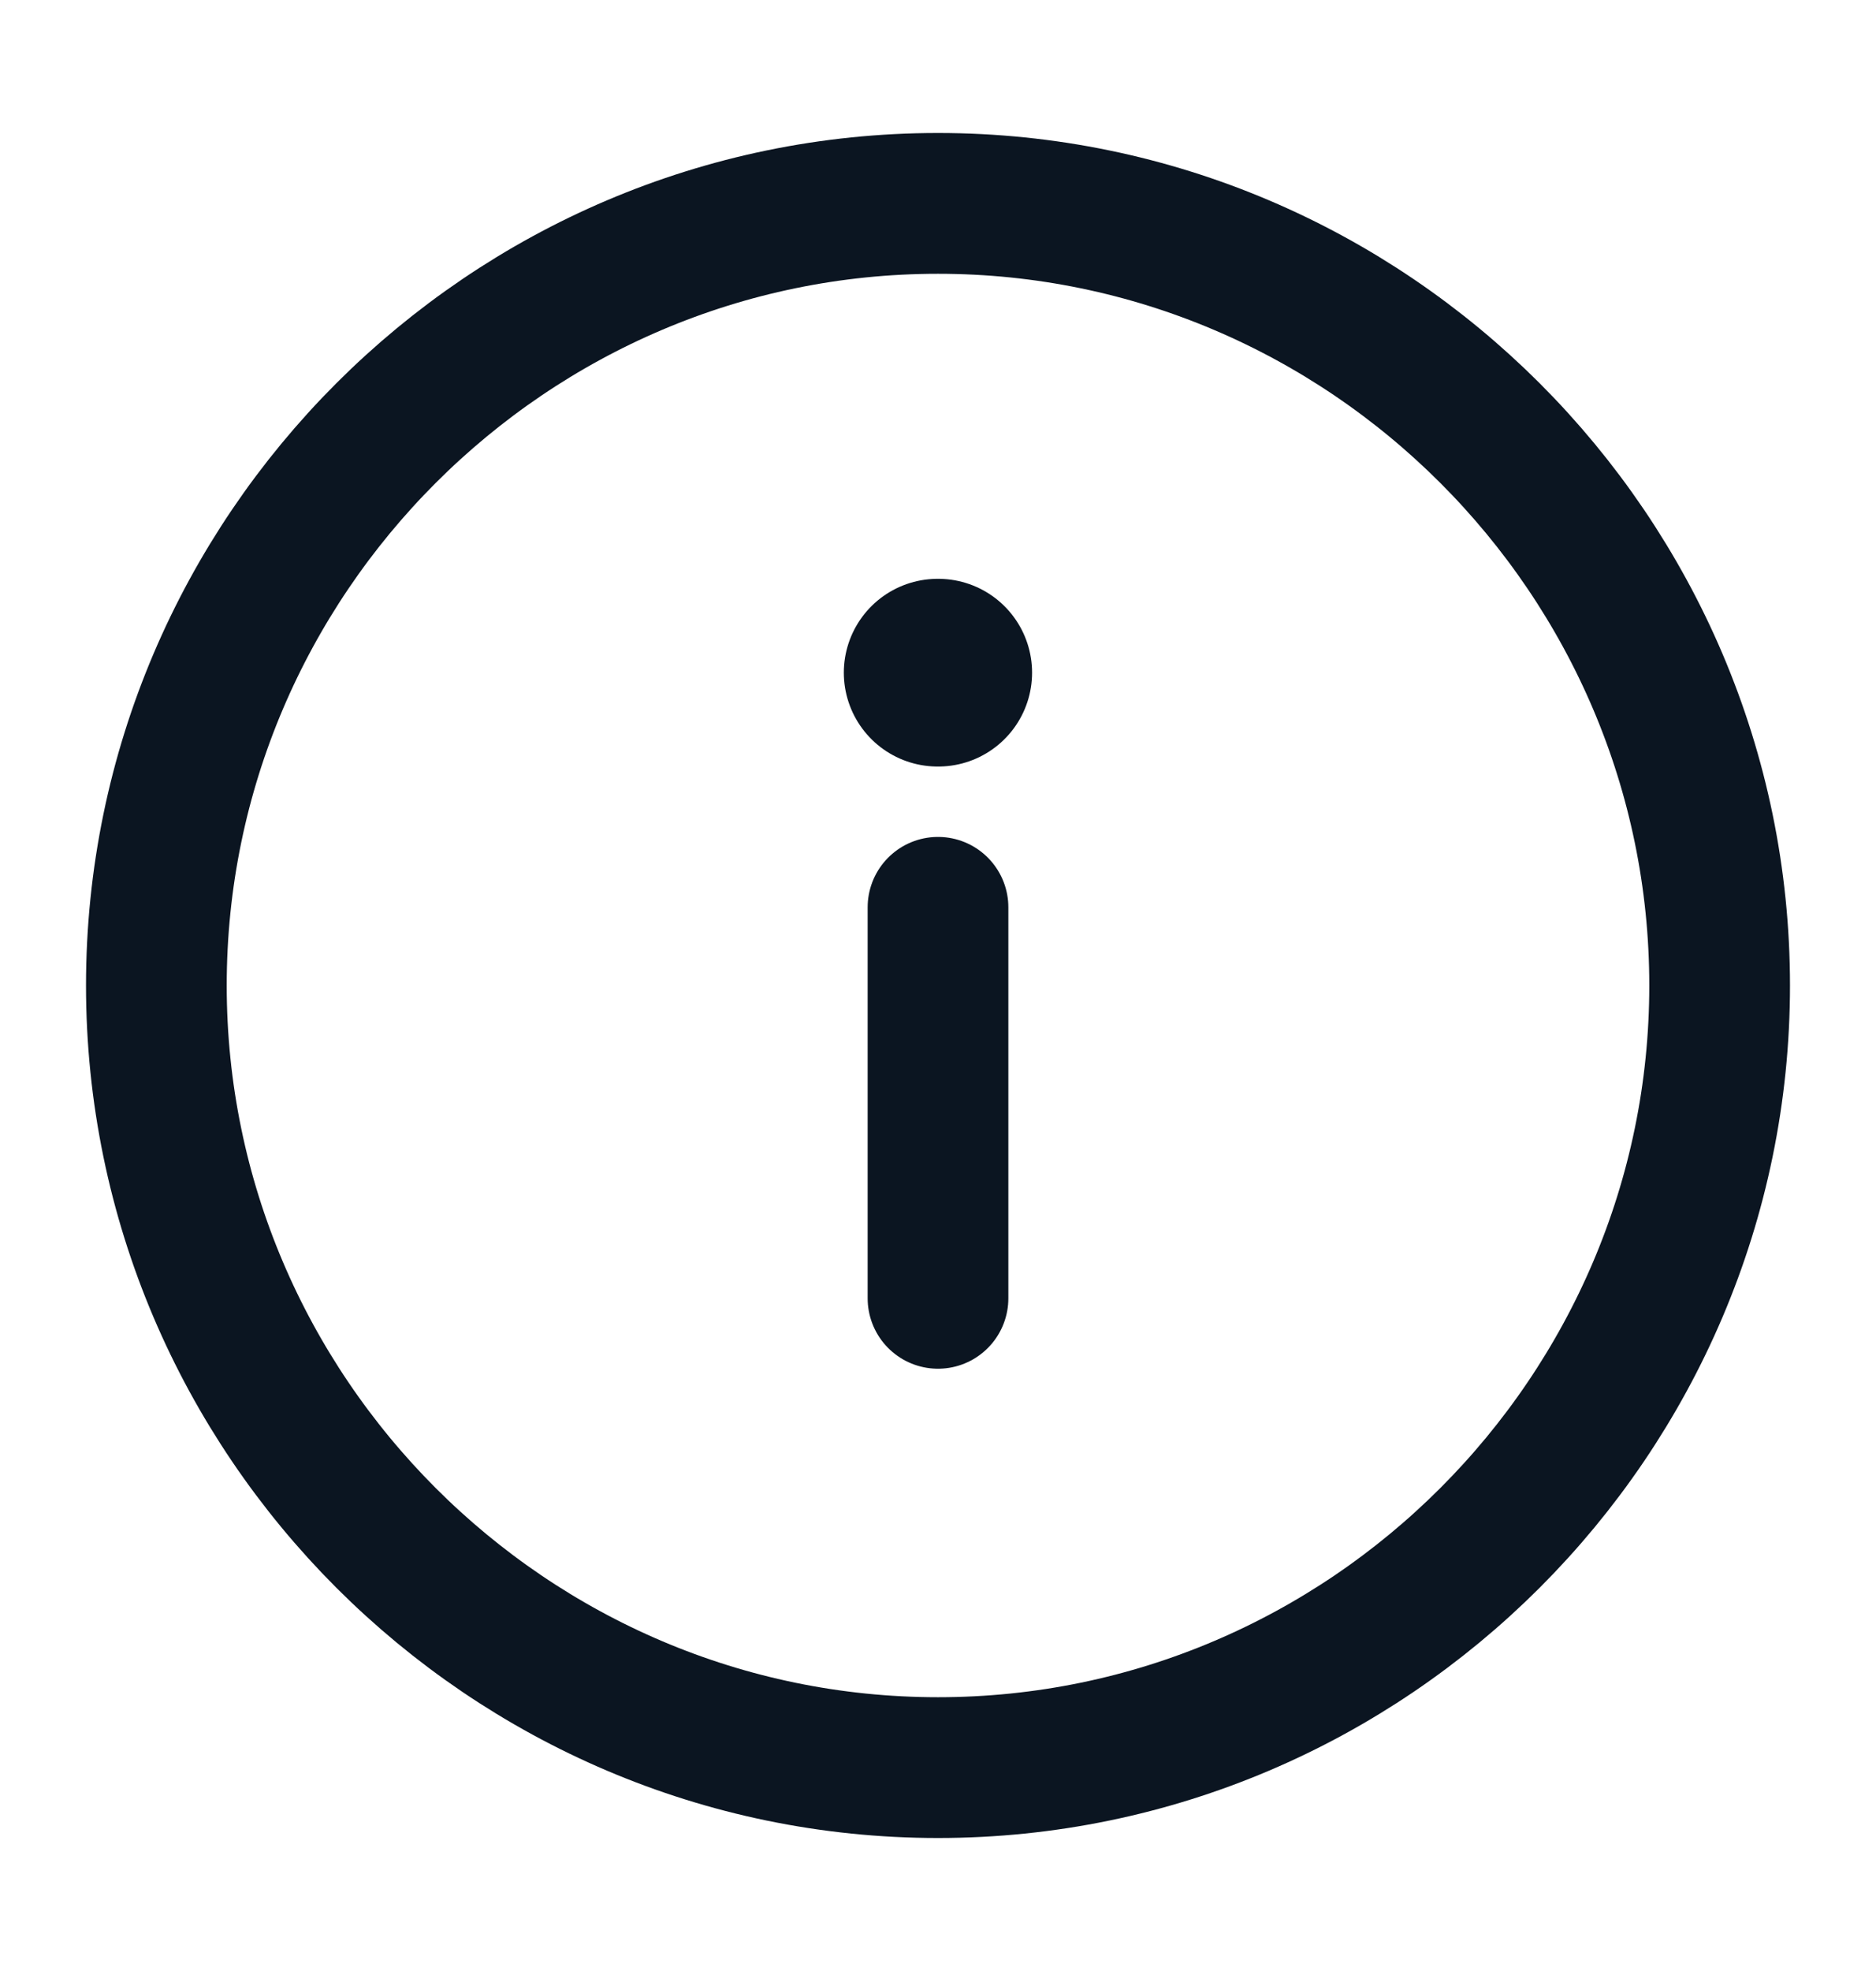 <svg width="20" height="21" viewBox="0 0 20 21" fill="none" xmlns="http://www.w3.org/2000/svg">
<path d="M10 2.167C14.583 2.167 18.333 5.917 18.333 10.5C18.333 15.083 14.583 18.833 10 18.833C5.417 18.833 1.667 15.083 1.667 10.5C1.667 5.917 5.417 2.167 10 2.167Z" stroke="#0B1521" stroke-width="1.5" stroke-linecap="round" stroke-linejoin="round"/>
<path d="M10 13.833V9.667" stroke="#0B1521" stroke-width="1.5" stroke-linecap="round" stroke-linejoin="round"/>
<path fill-rule="evenodd" clip-rule="evenodd" d="M9.996 7.167H10.003H9.996Z" fill="#0B1521"/>
<path d="M9.996 7.167H10.003" stroke="#0B1521" stroke-width="2" stroke-linecap="round" stroke-linejoin="round"/>
</svg>
